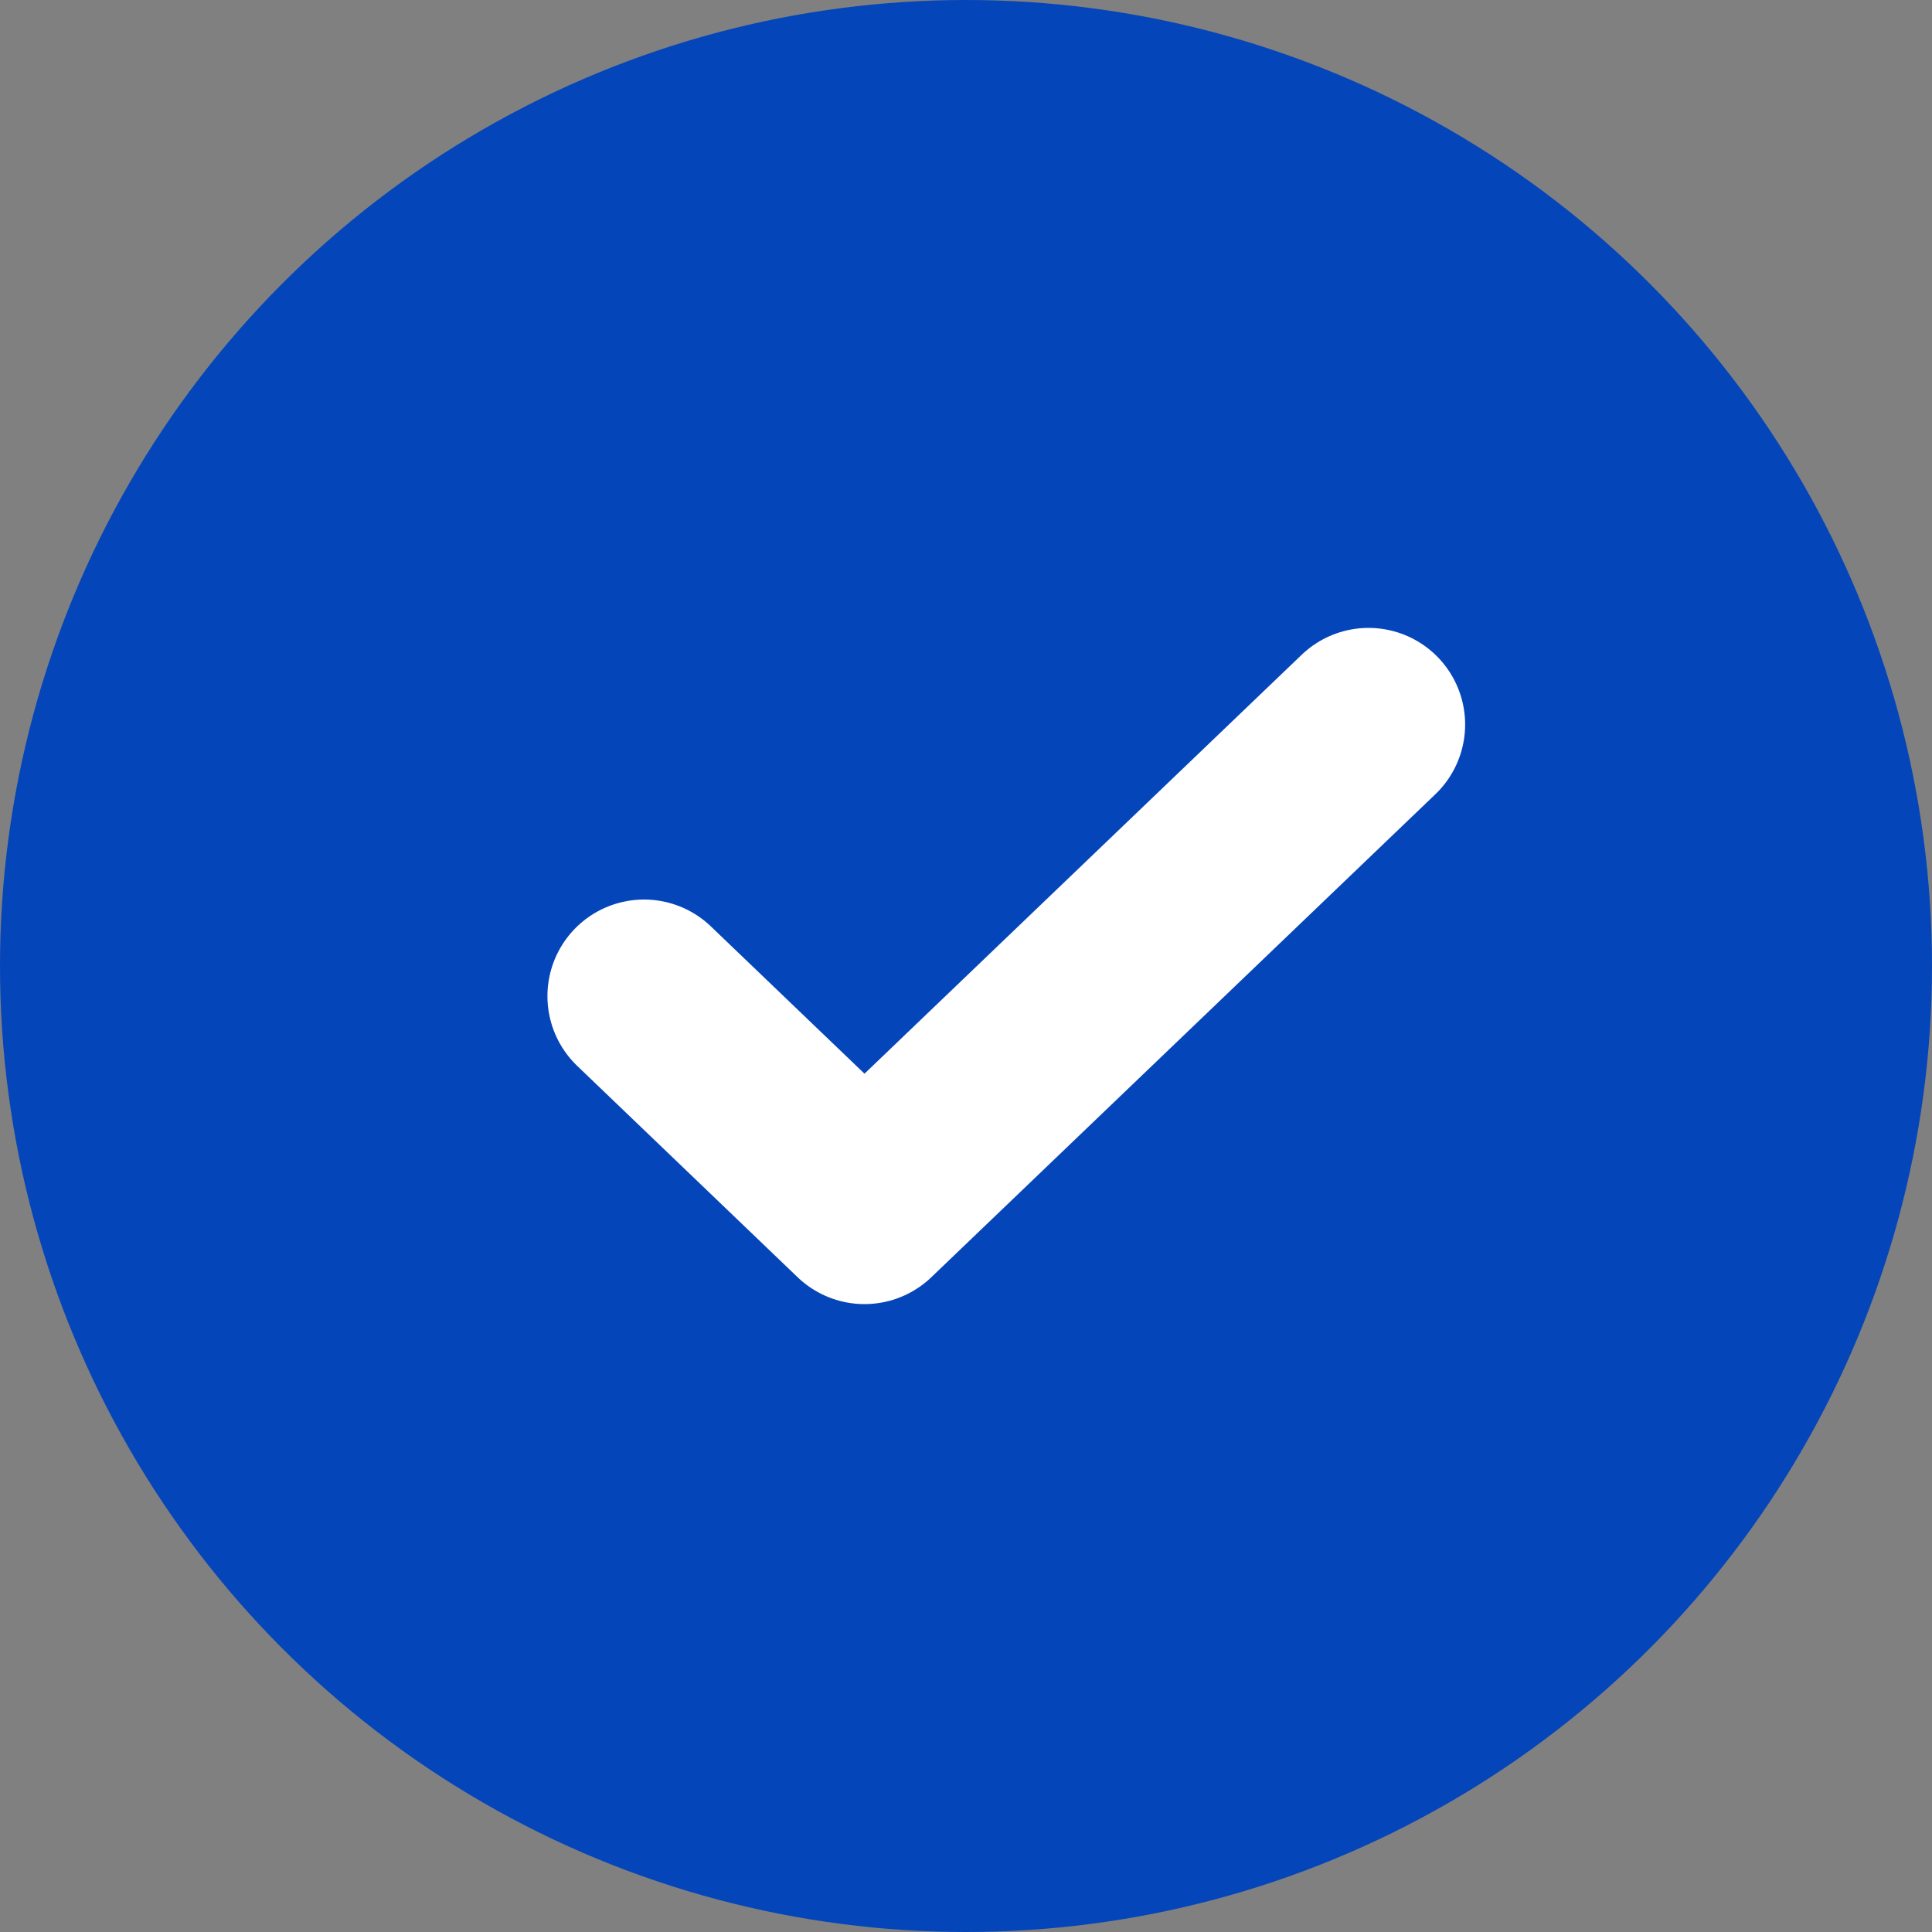 <svg width="20" height="20" viewBox="0 0 20 20" fill="none" xmlns="http://www.w3.org/2000/svg">
<rect x="0" y="0" width="20" height="20" fill="#808080" stroke="none"/>
<circle cx="10" cy="10" r="10" fill="#0545BA"/>
<path d="M6.667 10.312L8.949 12.5L14.167 7.5" stroke="white" stroke-width="2" stroke-linecap="round" stroke-linejoin="round"/>
</svg>
